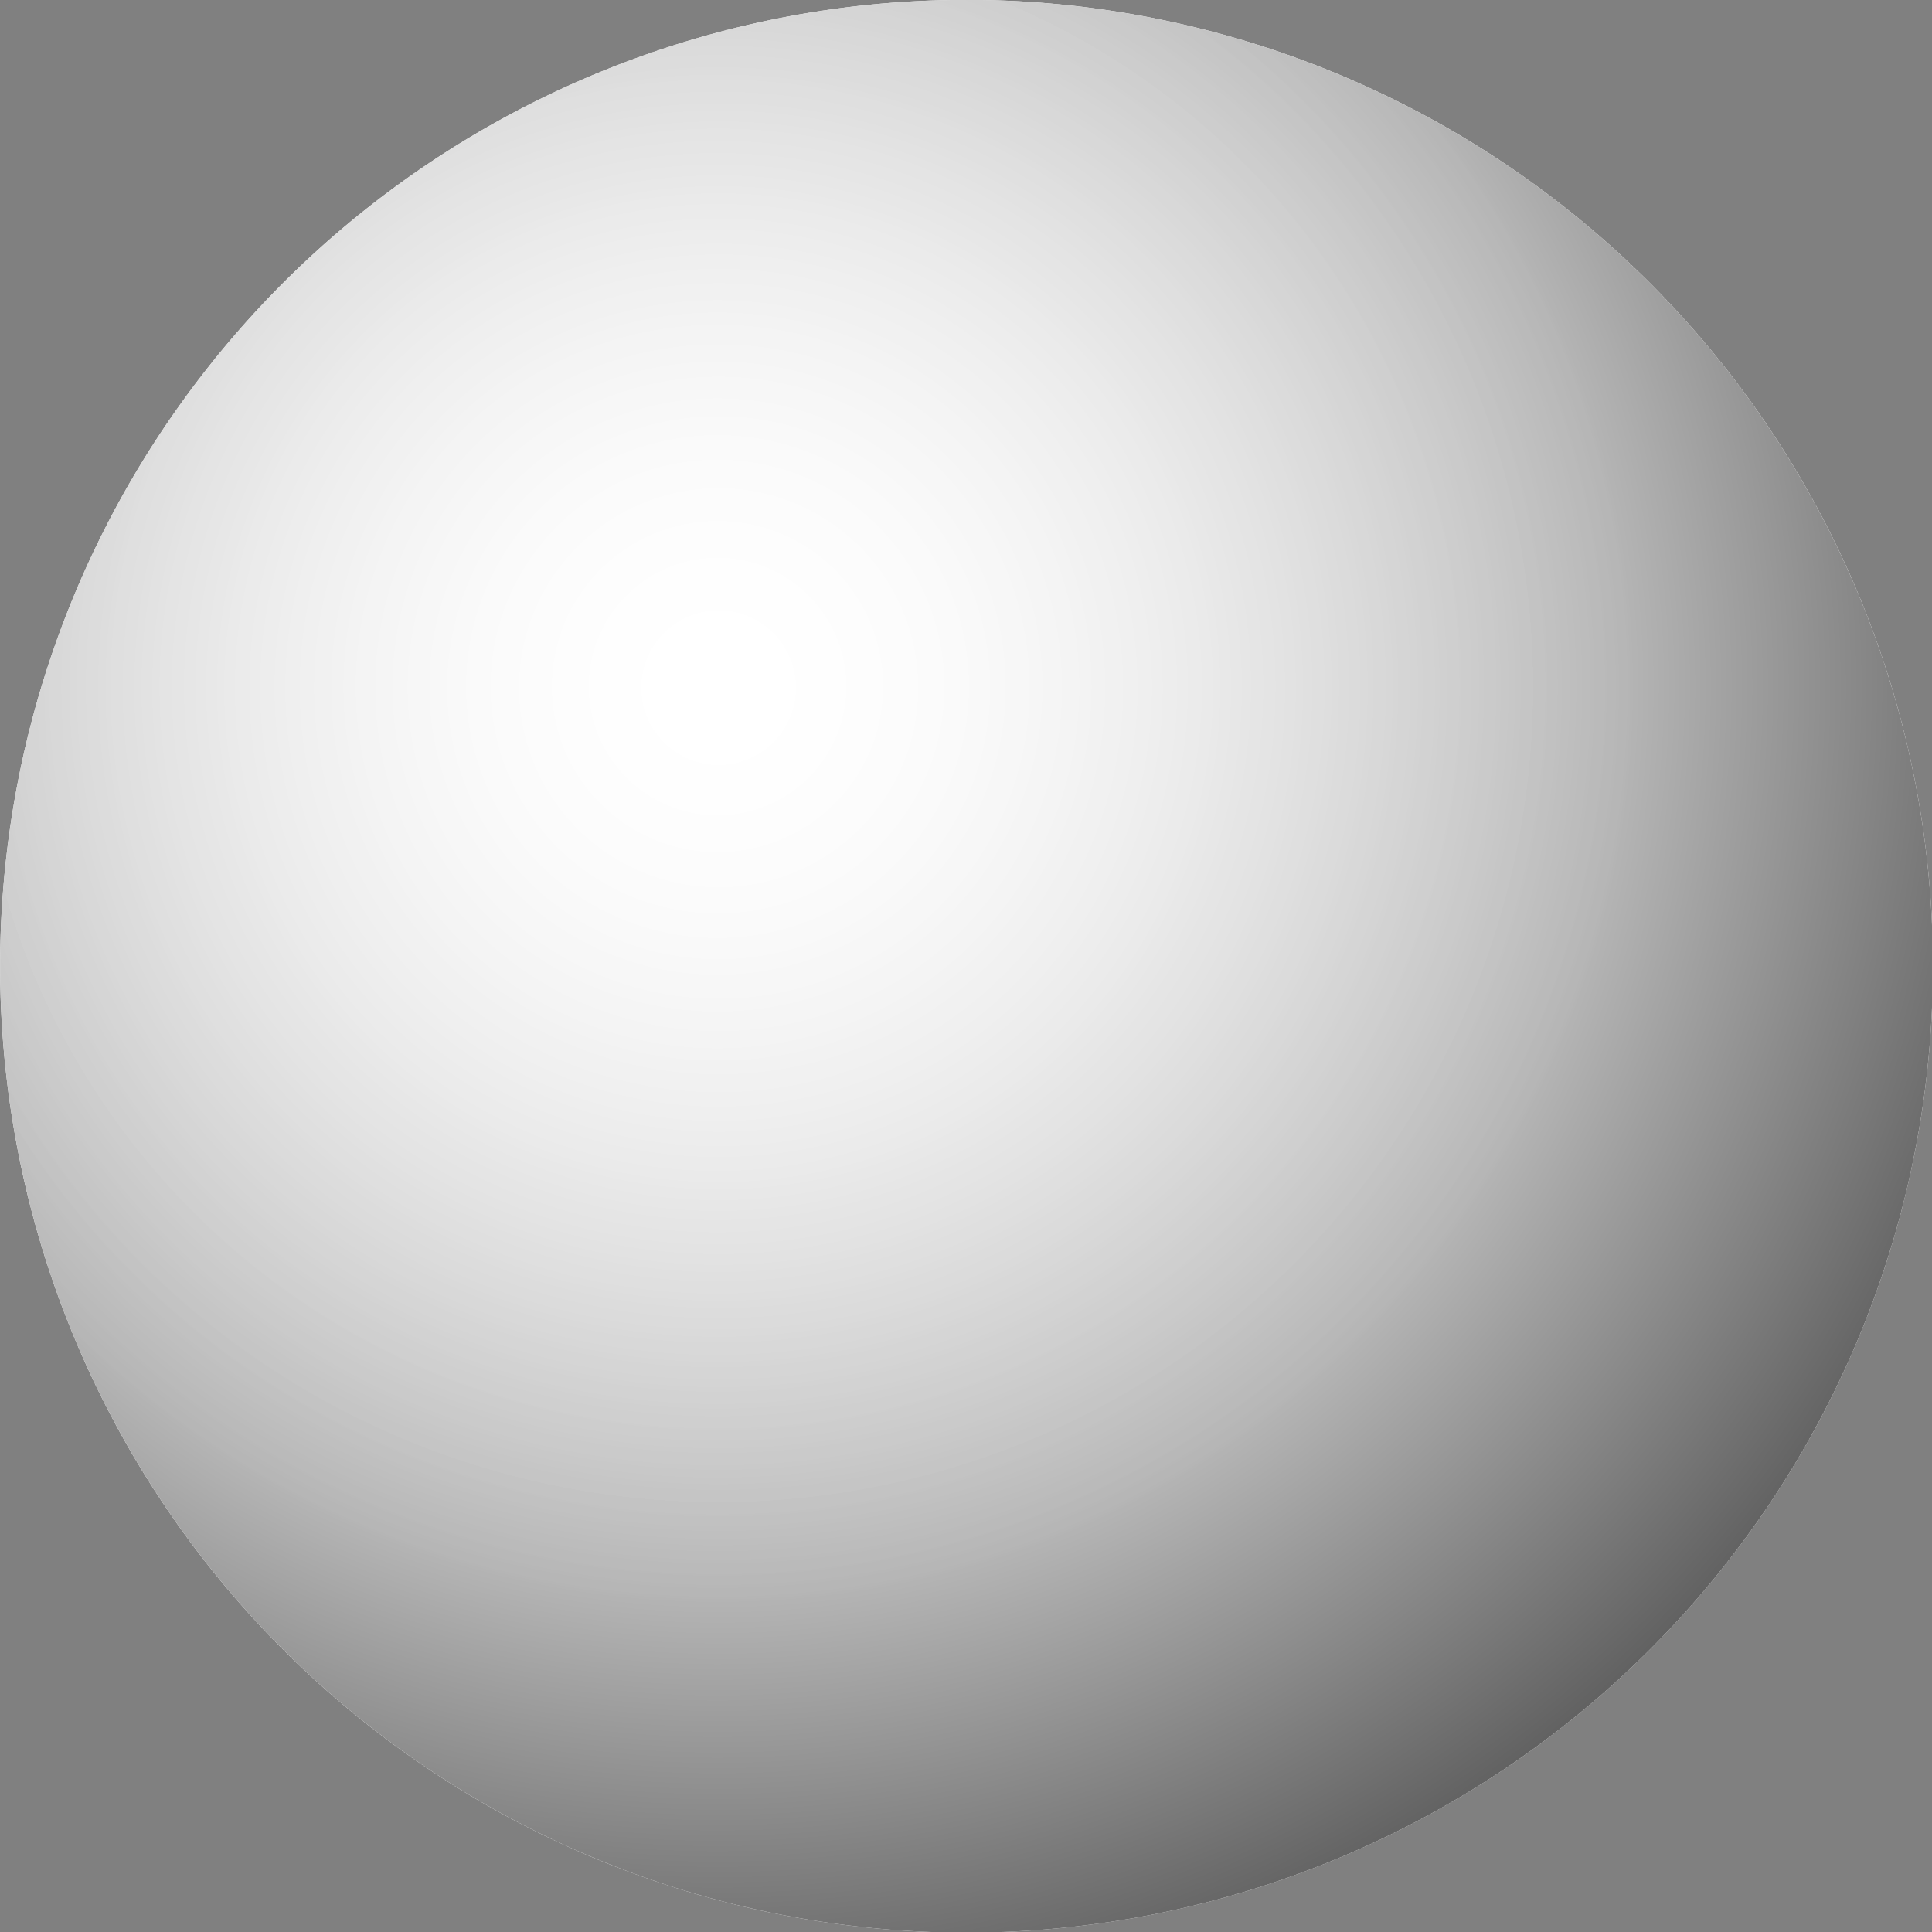<?xml version="1.0" encoding="UTF-8" standalone="no"?>
<!-- Created with Inkscape (http://www.inkscape.org/) -->

<svg
   xmlns:dc="http://purl.org/dc/elements/1.1/"
   xmlns:cc="http://creativecommons.org/ns#"
   xmlns:rdf="http://www.w3.org/1999/02/22-rdf-syntax-ns#"
   xmlns:svg="http://www.w3.org/2000/svg"
   xmlns="http://www.w3.org/2000/svg"
   xmlns:xlink="http://www.w3.org/1999/xlink"
   xmlns:sodipodi="http://sodipodi.sourceforge.net/DTD/sodipodi-0.dtd"
   xmlns:inkscape="http://www.inkscape.org/namespaces/inkscape"
   id="svg2"
   version="1.1"
   inkscape:version="0.48.0 r9654"
   width="10"
   height="10"
   sodipodi:docname="football.svg"
   inkscape:export-filename="football.png"
   inkscape:export-xdpi="90"
   inkscape:export-ydpi="90">
  <rect width="100%" height="100%" fill="#808080" stroke="none"/>
  <defs
     id="defs6">
    <linearGradient
       id="linearGradient3771">
      <stop
         id="stop3773"
         offset="0"
         style="stop-color:#ffffff;stop-opacity:1;" />
      <stop
         id="stop3777"
         offset="1"
         style="stop-color:#ffffff;stop-opacity:0;" />
    </linearGradient>
    <linearGradient
       id="linearGradient3759">
      <stop
         style="stop-color:#ffffff;stop-opacity:1;"
         offset="0"
         id="stop3761" />
      <stop
         id="stop3767"
         offset="0.543"
         style="stop-color:#b5b5b5;stop-opacity:1;" />
      <stop
         style="stop-color:#222222;stop-opacity:1;"
         offset="1"
         id="stop3763" />
    </linearGradient>
    <radialGradient
       inkscape:collect="always"
       xlink:href="#linearGradient3759"
       id="radialGradient3765"
       cx="3.425"
       cy="3.38"
       fx="3.425"
       fy="3.38"
       r="4.653"
       gradientUnits="userSpaceOnUse"
       gradientTransform="matrix(1.726,0,0,1.726,-2.073,-2.213)" />
    <radialGradient
       inkscape:collect="always"
       xlink:href="#linearGradient3771"
       id="radialGradient3779"
       gradientUnits="userSpaceOnUse"
       gradientTransform="matrix(0.949,0,0,0.949,0.591,0.416)"
       cx="3.425"
       cy="3.38"
       fx="3.425"
       fy="3.38"
       r="4.653" />
  </defs>
  <sodipodi:namedview
     pagecolor="#ffffff"
     bordercolor="#666666"
     borderopacity="1"
     objecttolerance="10"
     gridtolerance="10"
     guidetolerance="10"
     inkscape:pageopacity="0"
     inkscape:pageshadow="2"
     inkscape:window-width="1183"
     inkscape:window-height="814"
     id="namedview4"
     showgrid="false"
     inkscape:zoom="8"
     inkscape:cx="-16.467607"
     inkscape:cy="17.996582"
     inkscape:window-x="0"
     inkscape:window-y="0"
     inkscape:window-maximized="0"
     inkscape:current-layer="svg2" />
  <path
     sodipodi:type="arc"
     style="color:#000000;fill:#ffffff;fill-opacity:1;fill-rule:nonzero;stroke:none;stroke-width:1.034;marker:none;visibility:visible;display:inline;overflow:visible;enable-background:accumulate"
     id="path2987"
     sodipodi:cx="5.0347223"
     sodipodi:cy="4.9652777"
     sodipodi:rx="4.6527777"
     sodipodi:ry="4.6527777"
     d="m 9.688,4.965 a 4.653,4.653 0 1 1 -9.306,0 4.653,4.653 0 1 1 9.306,0 z"
     transform="matrix(1.075,0,0,1.075,-0.41,-0.336)" />
  <path
     transform="matrix(1.075,0,0,1.075,-0.41,-0.336)"
     d="m 9.688,4.965 a 4.653,4.653 0 1 1 -9.306,0 4.653,4.653 0 1 1 9.306,0 z"
     sodipodi:ry="4.6527777"
     sodipodi:rx="4.6527777"
     sodipodi:cy="4.9652777"
     sodipodi:cx="5.0347223"
     id="path3757"
     style="color:#000000;fill:url(#radialGradient3765);fill-opacity:1;fill-rule:nonzero;stroke:none;stroke-width:1.034;marker:none;visibility:visible;display:inline;overflow:visible;enable-background:accumulate"
     sodipodi:type="arc" />
  <path
     sodipodi:type="arc"
     style="color:#000000;fill:url(#radialGradient3779);fill-opacity:1;fill-rule:nonzero;stroke:none;stroke-width:1.034;marker:none;visibility:visible;display:inline;overflow:visible;enable-background:accumulate"
     id="path3769"
     sodipodi:cx="5.0347223"
     sodipodi:cy="4.9652777"
     sodipodi:rx="4.6527777"
     sodipodi:ry="4.6527777"
     d="m 9.688,4.965 a 4.653,4.653 0 1 1 -9.306,0 4.653,4.653 0 1 1 9.306,0 z"
     transform="matrix(1.075,0,0,1.075,-0.41,-0.336)" />
</svg>
